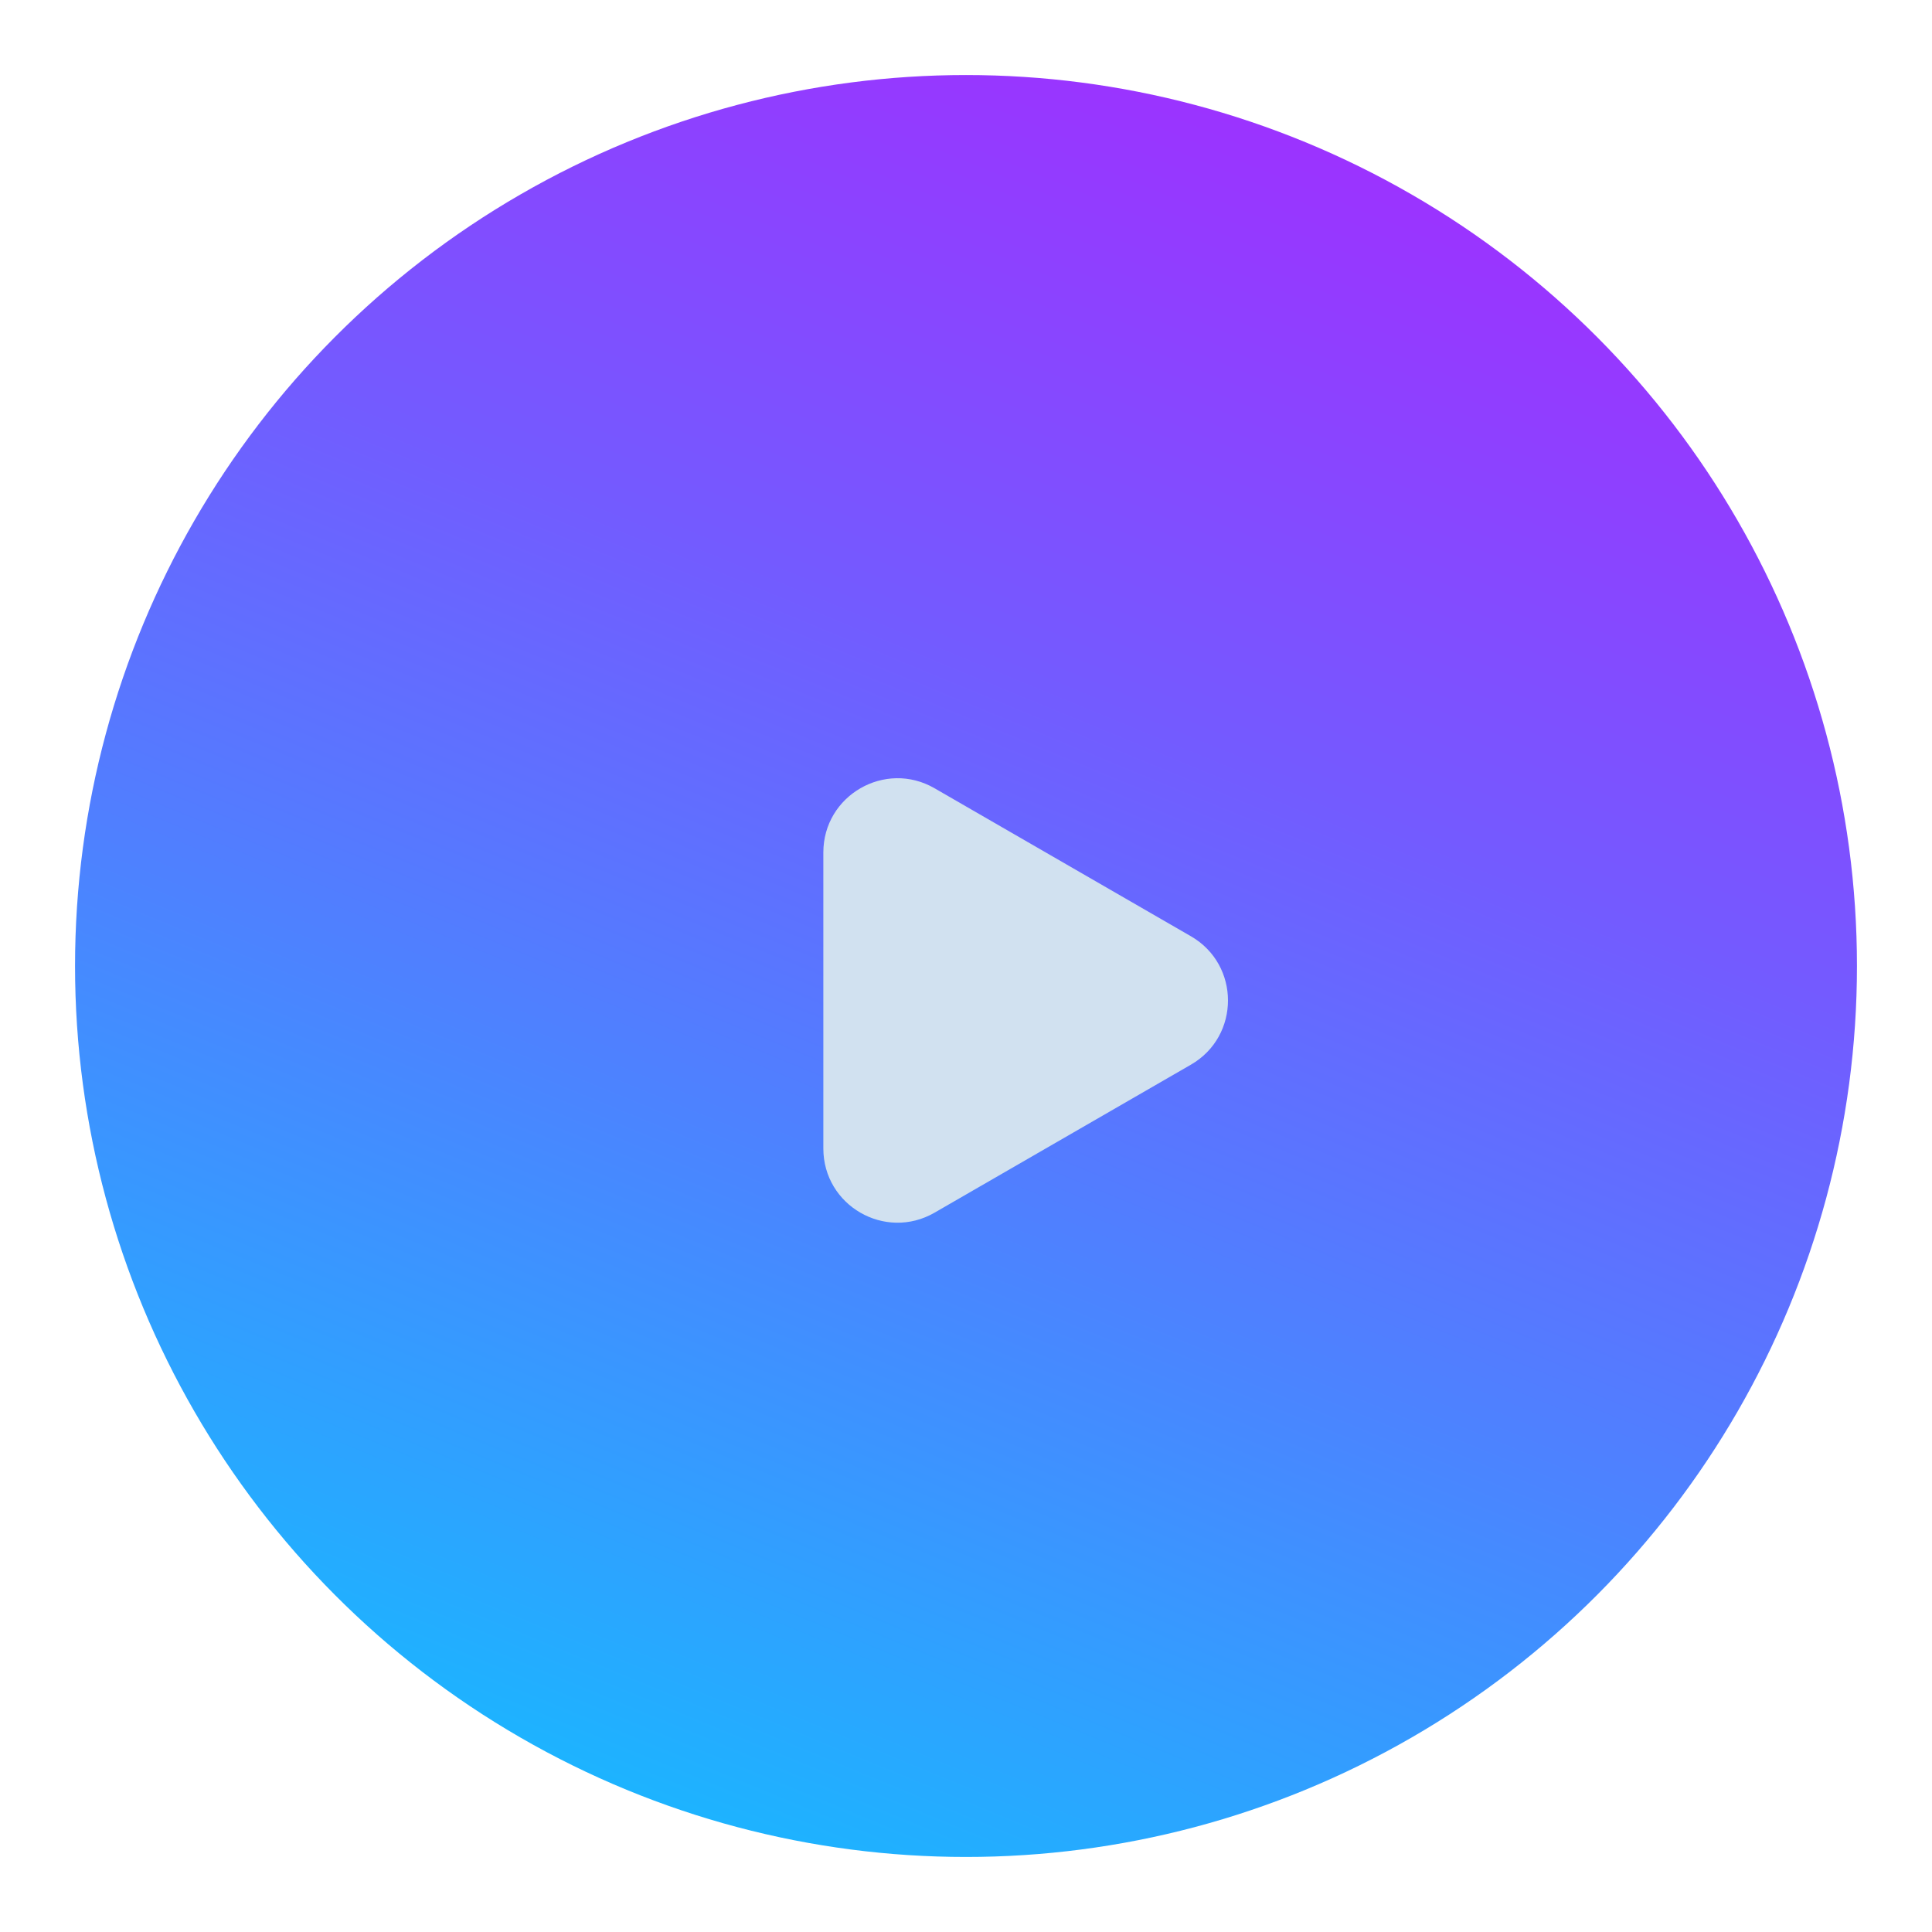 <?xml version="1.0" encoding="UTF-8"?>
<svg id="Layer_1" xmlns="http://www.w3.org/2000/svg" xmlns:xlink="http://www.w3.org/1999/xlink" version="1.1" viewBox="0 0 250 250">
  <!-- Generator: Adobe Illustrator 29.7.1, SVG Export Plug-In . SVG Version: 2.1.1 Build 8)  -->
  <defs>
    <style>
      .st0 {
        fill: url(#linear-gradient);
      }

      .st1 {
        fill: #d1e1f0;
      }
    </style>
    <linearGradient id="linear-gradient" x1="64.96" y1="271.09" x2="184" y2="-18.57" gradientUnits="userSpaceOnUse">
      <stop offset="0" stop-color="#05ccff"/>
      <stop offset=".63" stop-color="#745aff"/>
      <stop offset="1" stop-color="#b01eff"/>
    </linearGradient>
  </defs>
  <circle class="st0" cx="125" cy="125" r="115.29"/>
  <path class="st1" d="M120.93,102l33.17,19.15c6.4,3.69,6.4,12.93,0,16.62l-33.17,19.15c-6.4,3.69-14.39-.92-14.39-8.31v-38.3c0-7.39,8-12,14.39-8.31Z"/>
</svg>